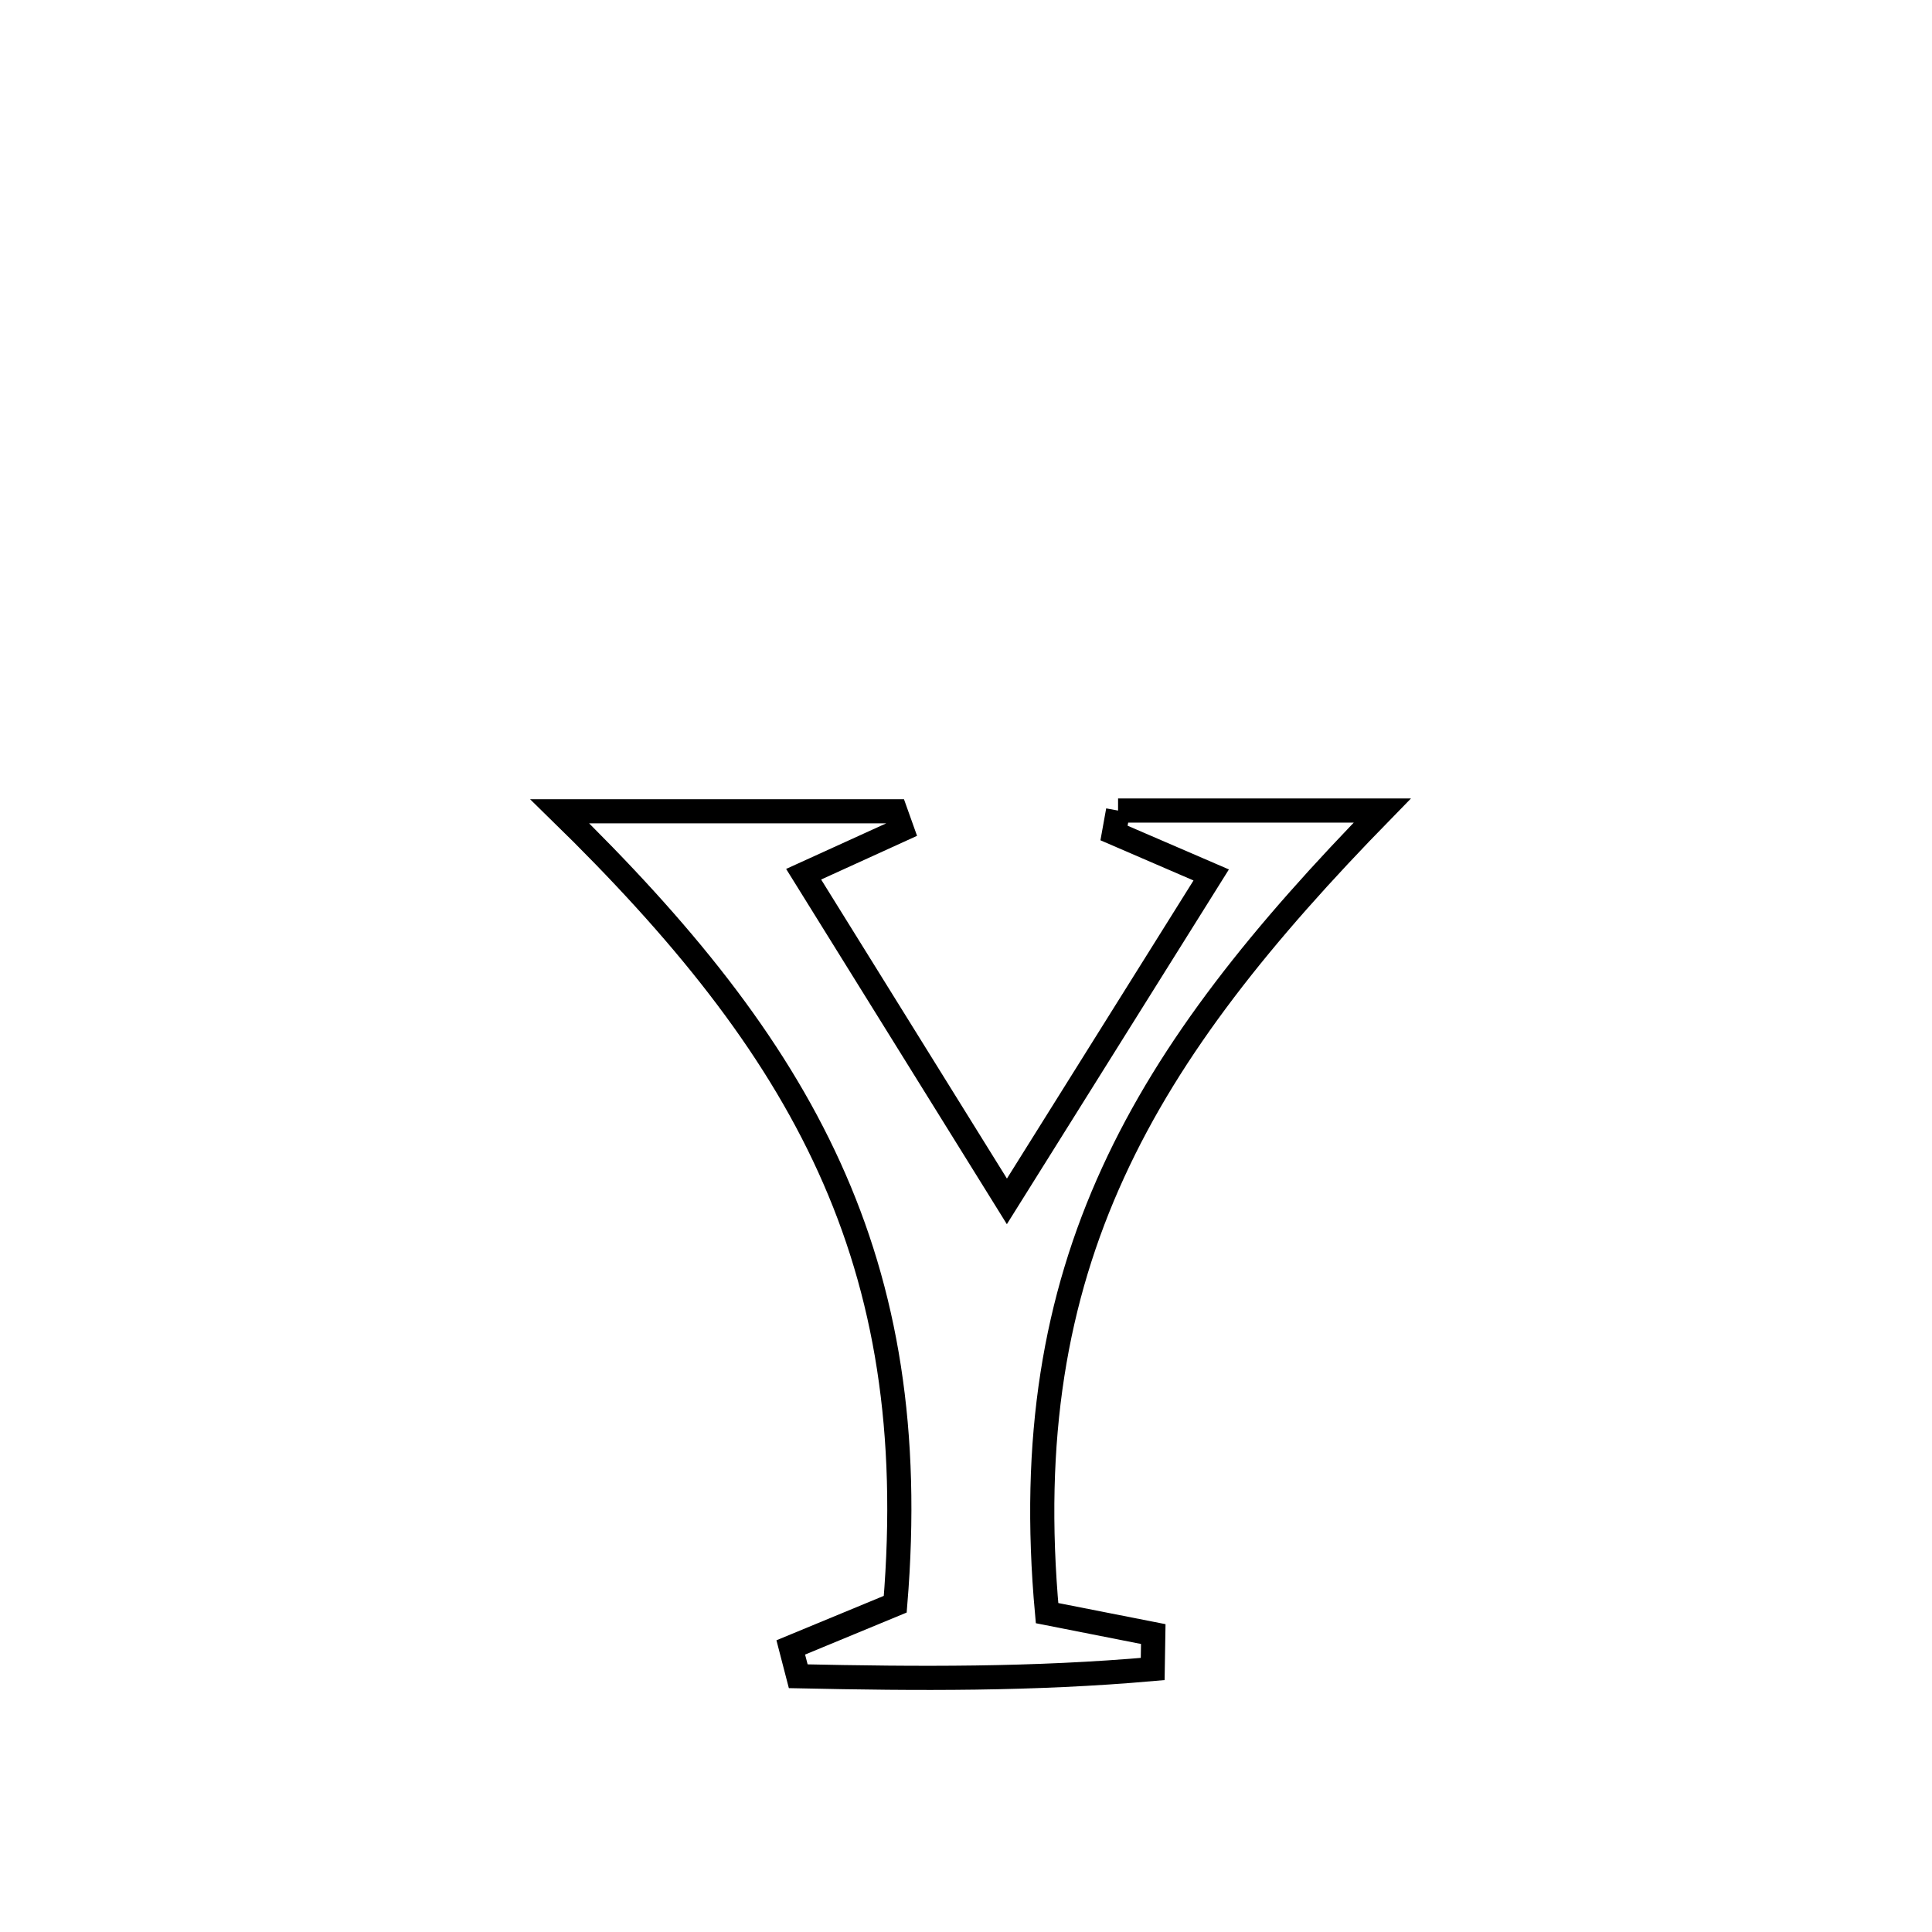 <svg xmlns="http://www.w3.org/2000/svg" viewBox="0.0 0.0 24.0 24.0" height="200px" width="200px"><path fill="none" stroke="black" stroke-width=".3" stroke-opacity="1.0"  filling="0" d="M13.889 10.069 L13.889 10.069 C14.983 10.069 16.077 10.069 17.171 10.069 L17.171 10.069 C15.687 11.587 14.547 12.994 13.828 14.565 C13.108 16.135 12.809 17.869 13.007 20.039 L13.007 20.039 C13.446 20.126 13.886 20.213 14.326 20.299 L14.326 20.299 C14.323 20.444 14.321 20.589 14.319 20.733 L14.319 20.733 C12.837 20.864 11.403 20.855 9.916 20.823 L9.916 20.823 C9.885 20.704 9.854 20.585 9.823 20.465 L9.823 20.465 C10.256 20.286 10.688 20.107 11.121 19.928 L11.121 19.928 C11.298 17.782 11.01 16.056 10.301 14.499 C9.592 12.941 8.462 11.551 6.953 10.078 L6.953 10.078 C8.343 10.078 9.734 10.078 11.124 10.078 L11.124 10.078 C11.151 10.153 11.177 10.229 11.204 10.304 L11.204 10.304 C10.797 10.49 10.39 10.675 9.983 10.86 L9.983 10.86 C10.824 12.215 11.666 13.57 12.508 14.924 L12.508 14.924 C13.354 13.573 14.2 12.221 15.046 10.869 L15.046 10.869 C14.644 10.696 14.241 10.522 13.839 10.348 L13.839 10.348 C13.856 10.255 13.872 10.162 13.889 10.069 L13.889 10.069"></path></svg>